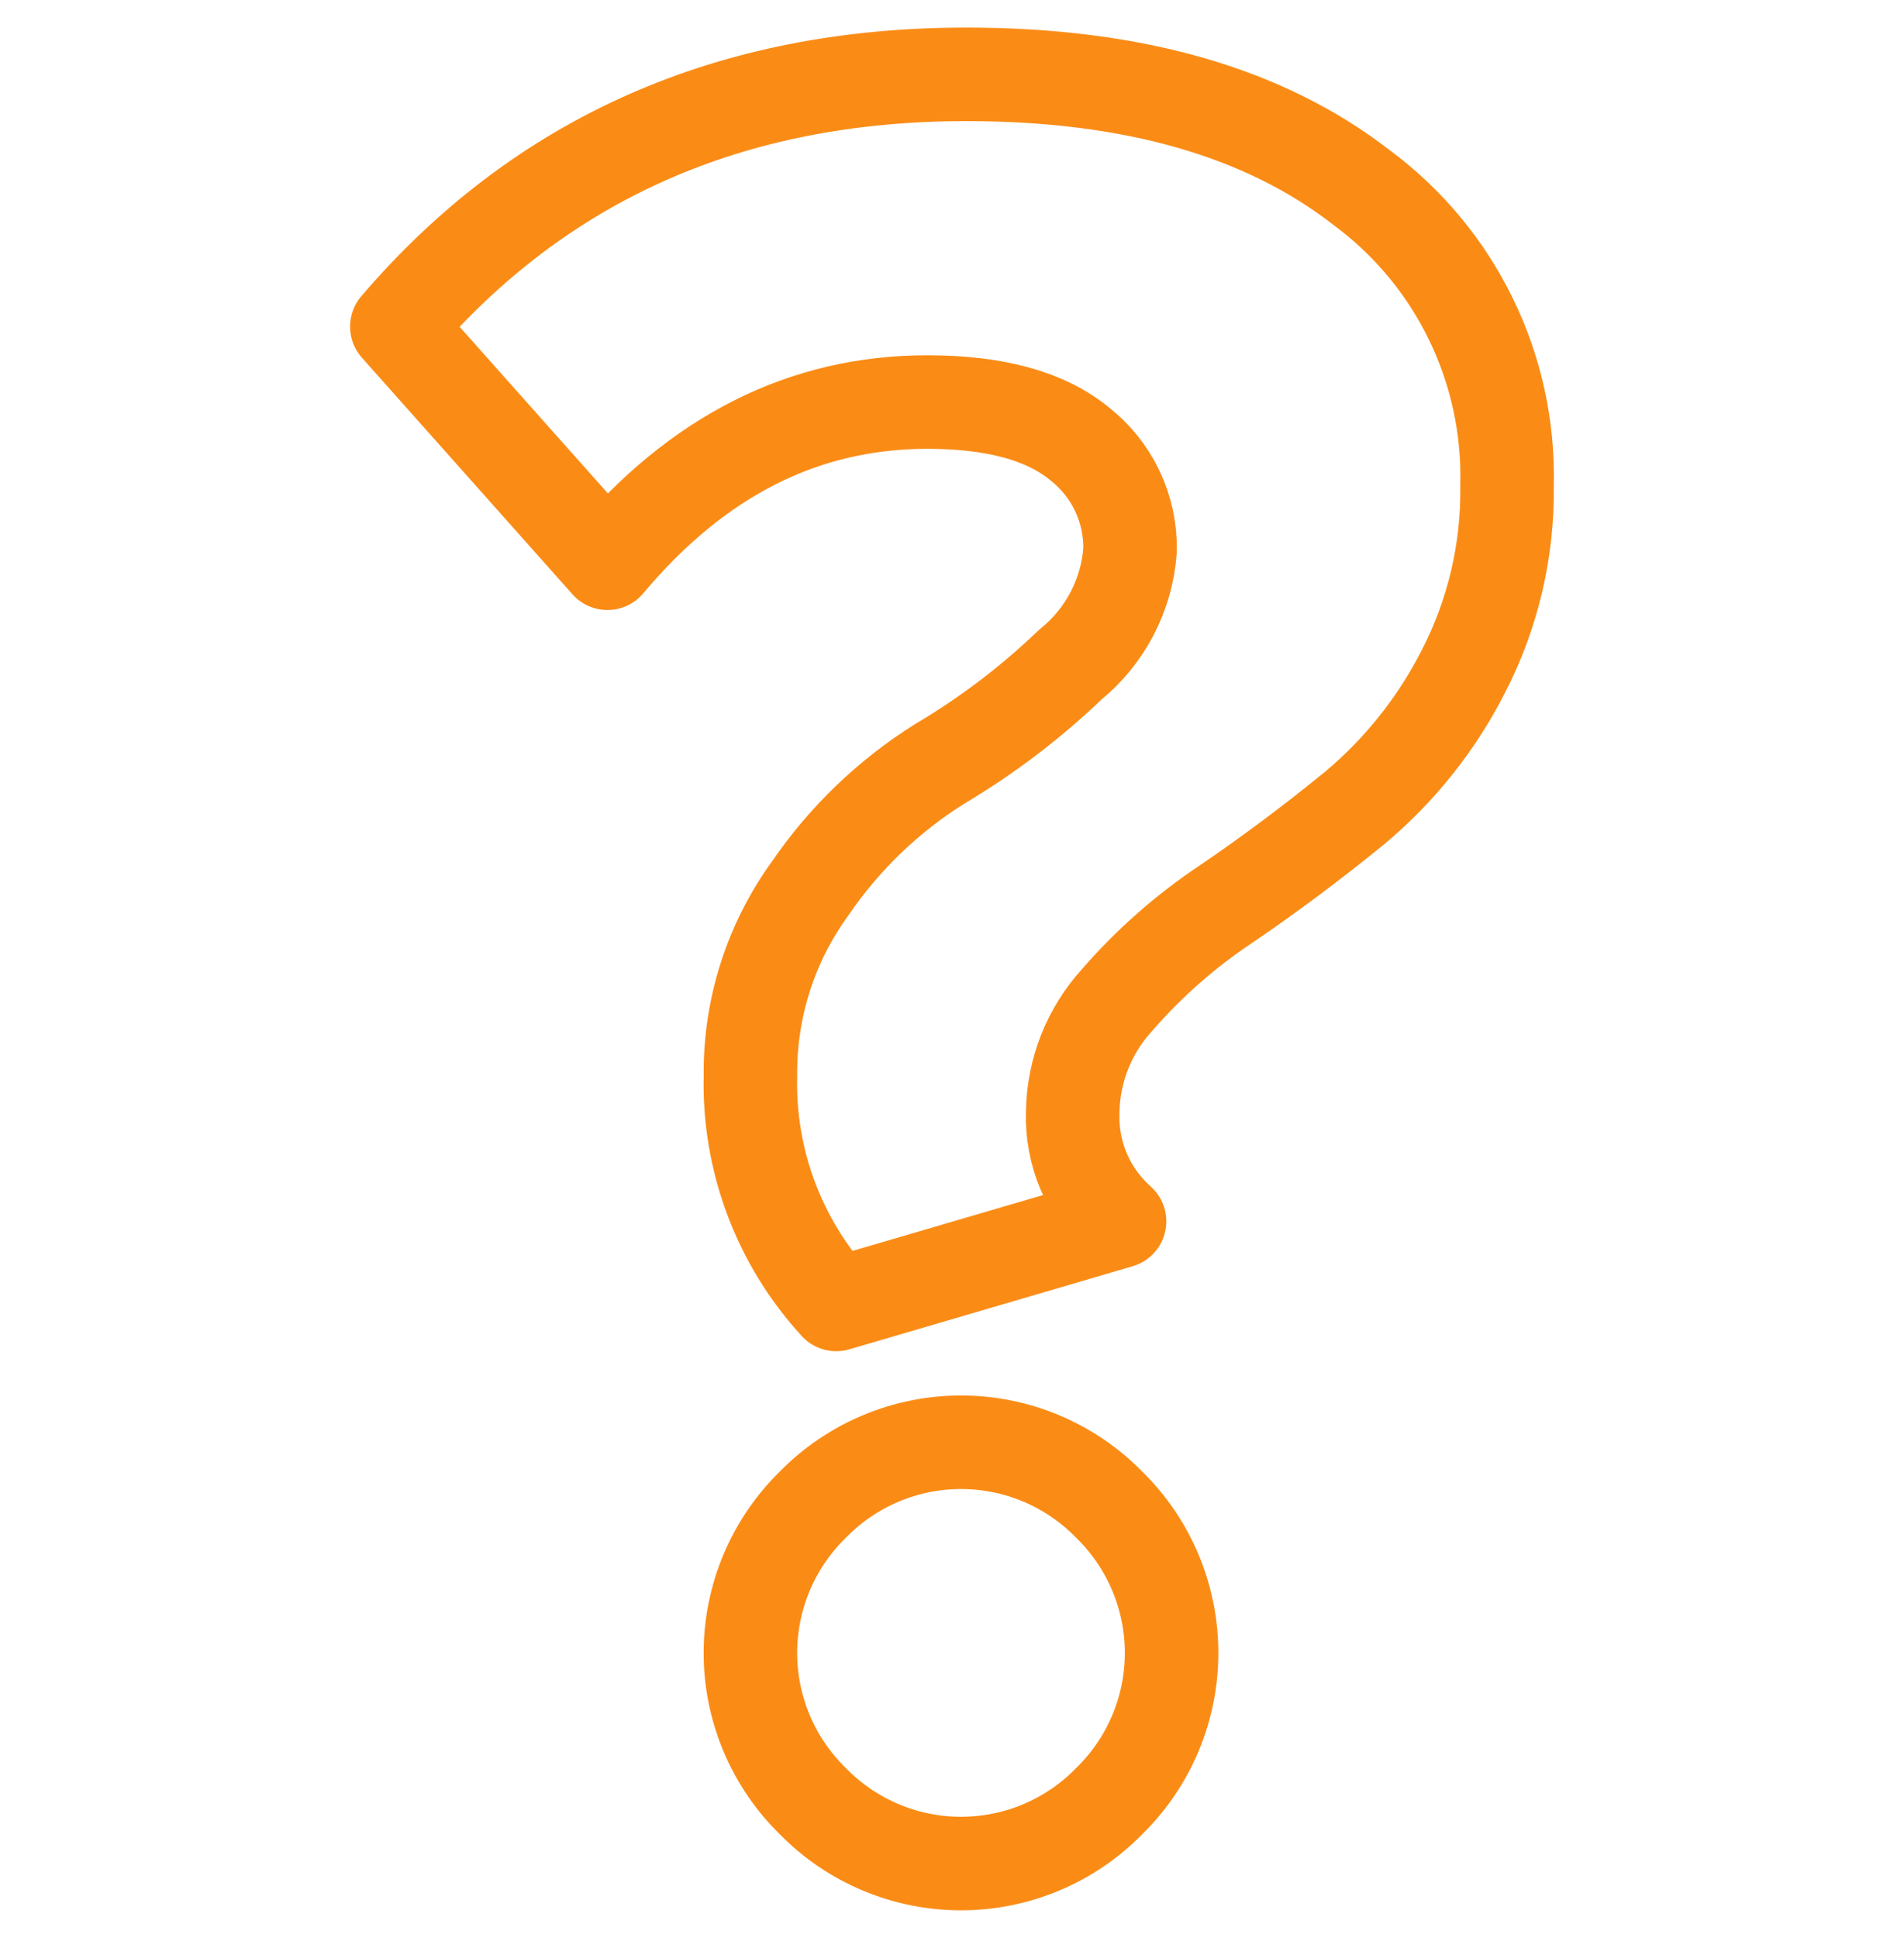 <svg width="57" height="58" viewBox="0 0 57 58" fill="none" xmlns="http://www.w3.org/2000/svg">
<path d="M25.034 39.041C23.323 37.177 22.402 34.721 22.466 32.192C22.445 30.18 23.073 28.215 24.256 26.588C25.281 25.087 26.607 23.815 28.148 22.852C29.554 22.018 30.86 21.025 32.04 19.894C32.557 19.476 32.982 18.957 33.29 18.369C33.598 17.78 33.782 17.135 33.83 16.473C33.844 15.859 33.713 15.25 33.45 14.695C33.186 14.14 32.796 13.655 32.312 13.277C31.299 12.447 29.782 12.033 27.758 12.033C24.074 12.033 20.883 13.641 18.185 16.858L11.88 9.775C16.187 4.742 21.869 2.225 28.927 2.225C33.908 2.225 37.852 3.354 40.758 5.611C42.147 6.637 43.269 7.982 44.027 9.534C44.786 11.085 45.16 12.797 45.116 14.523C45.146 16.472 44.692 18.398 43.793 20.128C42.998 21.679 41.9 23.056 40.563 24.175C39.291 25.213 38.007 26.173 36.71 27.055C35.495 27.863 34.394 28.832 33.438 29.935C32.603 30.851 32.132 32.042 32.114 33.282C32.092 33.897 32.206 34.509 32.448 35.075C32.69 35.641 33.055 36.146 33.516 36.554L25.034 39.041ZM33.206 53.907C32.629 54.499 31.939 54.968 31.177 55.289C30.415 55.61 29.596 55.775 28.77 55.775C27.943 55.775 27.125 55.61 26.363 55.289C25.601 54.968 24.911 54.499 24.333 53.907C23.742 53.33 23.272 52.639 22.951 51.878C22.631 51.116 22.465 50.297 22.465 49.471C22.465 48.644 22.631 47.826 22.951 47.064C23.272 46.302 23.742 45.612 24.333 45.034C24.911 44.443 25.601 43.973 26.363 43.652C27.125 43.331 27.943 43.166 28.77 43.166C29.596 43.166 30.415 43.331 31.177 43.652C31.939 43.973 32.629 44.443 33.206 45.034C33.798 45.612 34.267 46.302 34.588 47.064C34.909 47.826 35.074 48.644 35.074 49.471C35.074 50.297 34.909 51.116 34.588 51.878C34.267 52.639 33.798 53.33 33.206 53.907V53.907Z" stroke="#FA8C16" stroke-width="2.8" stroke-linejoin="round"/>
</svg>
